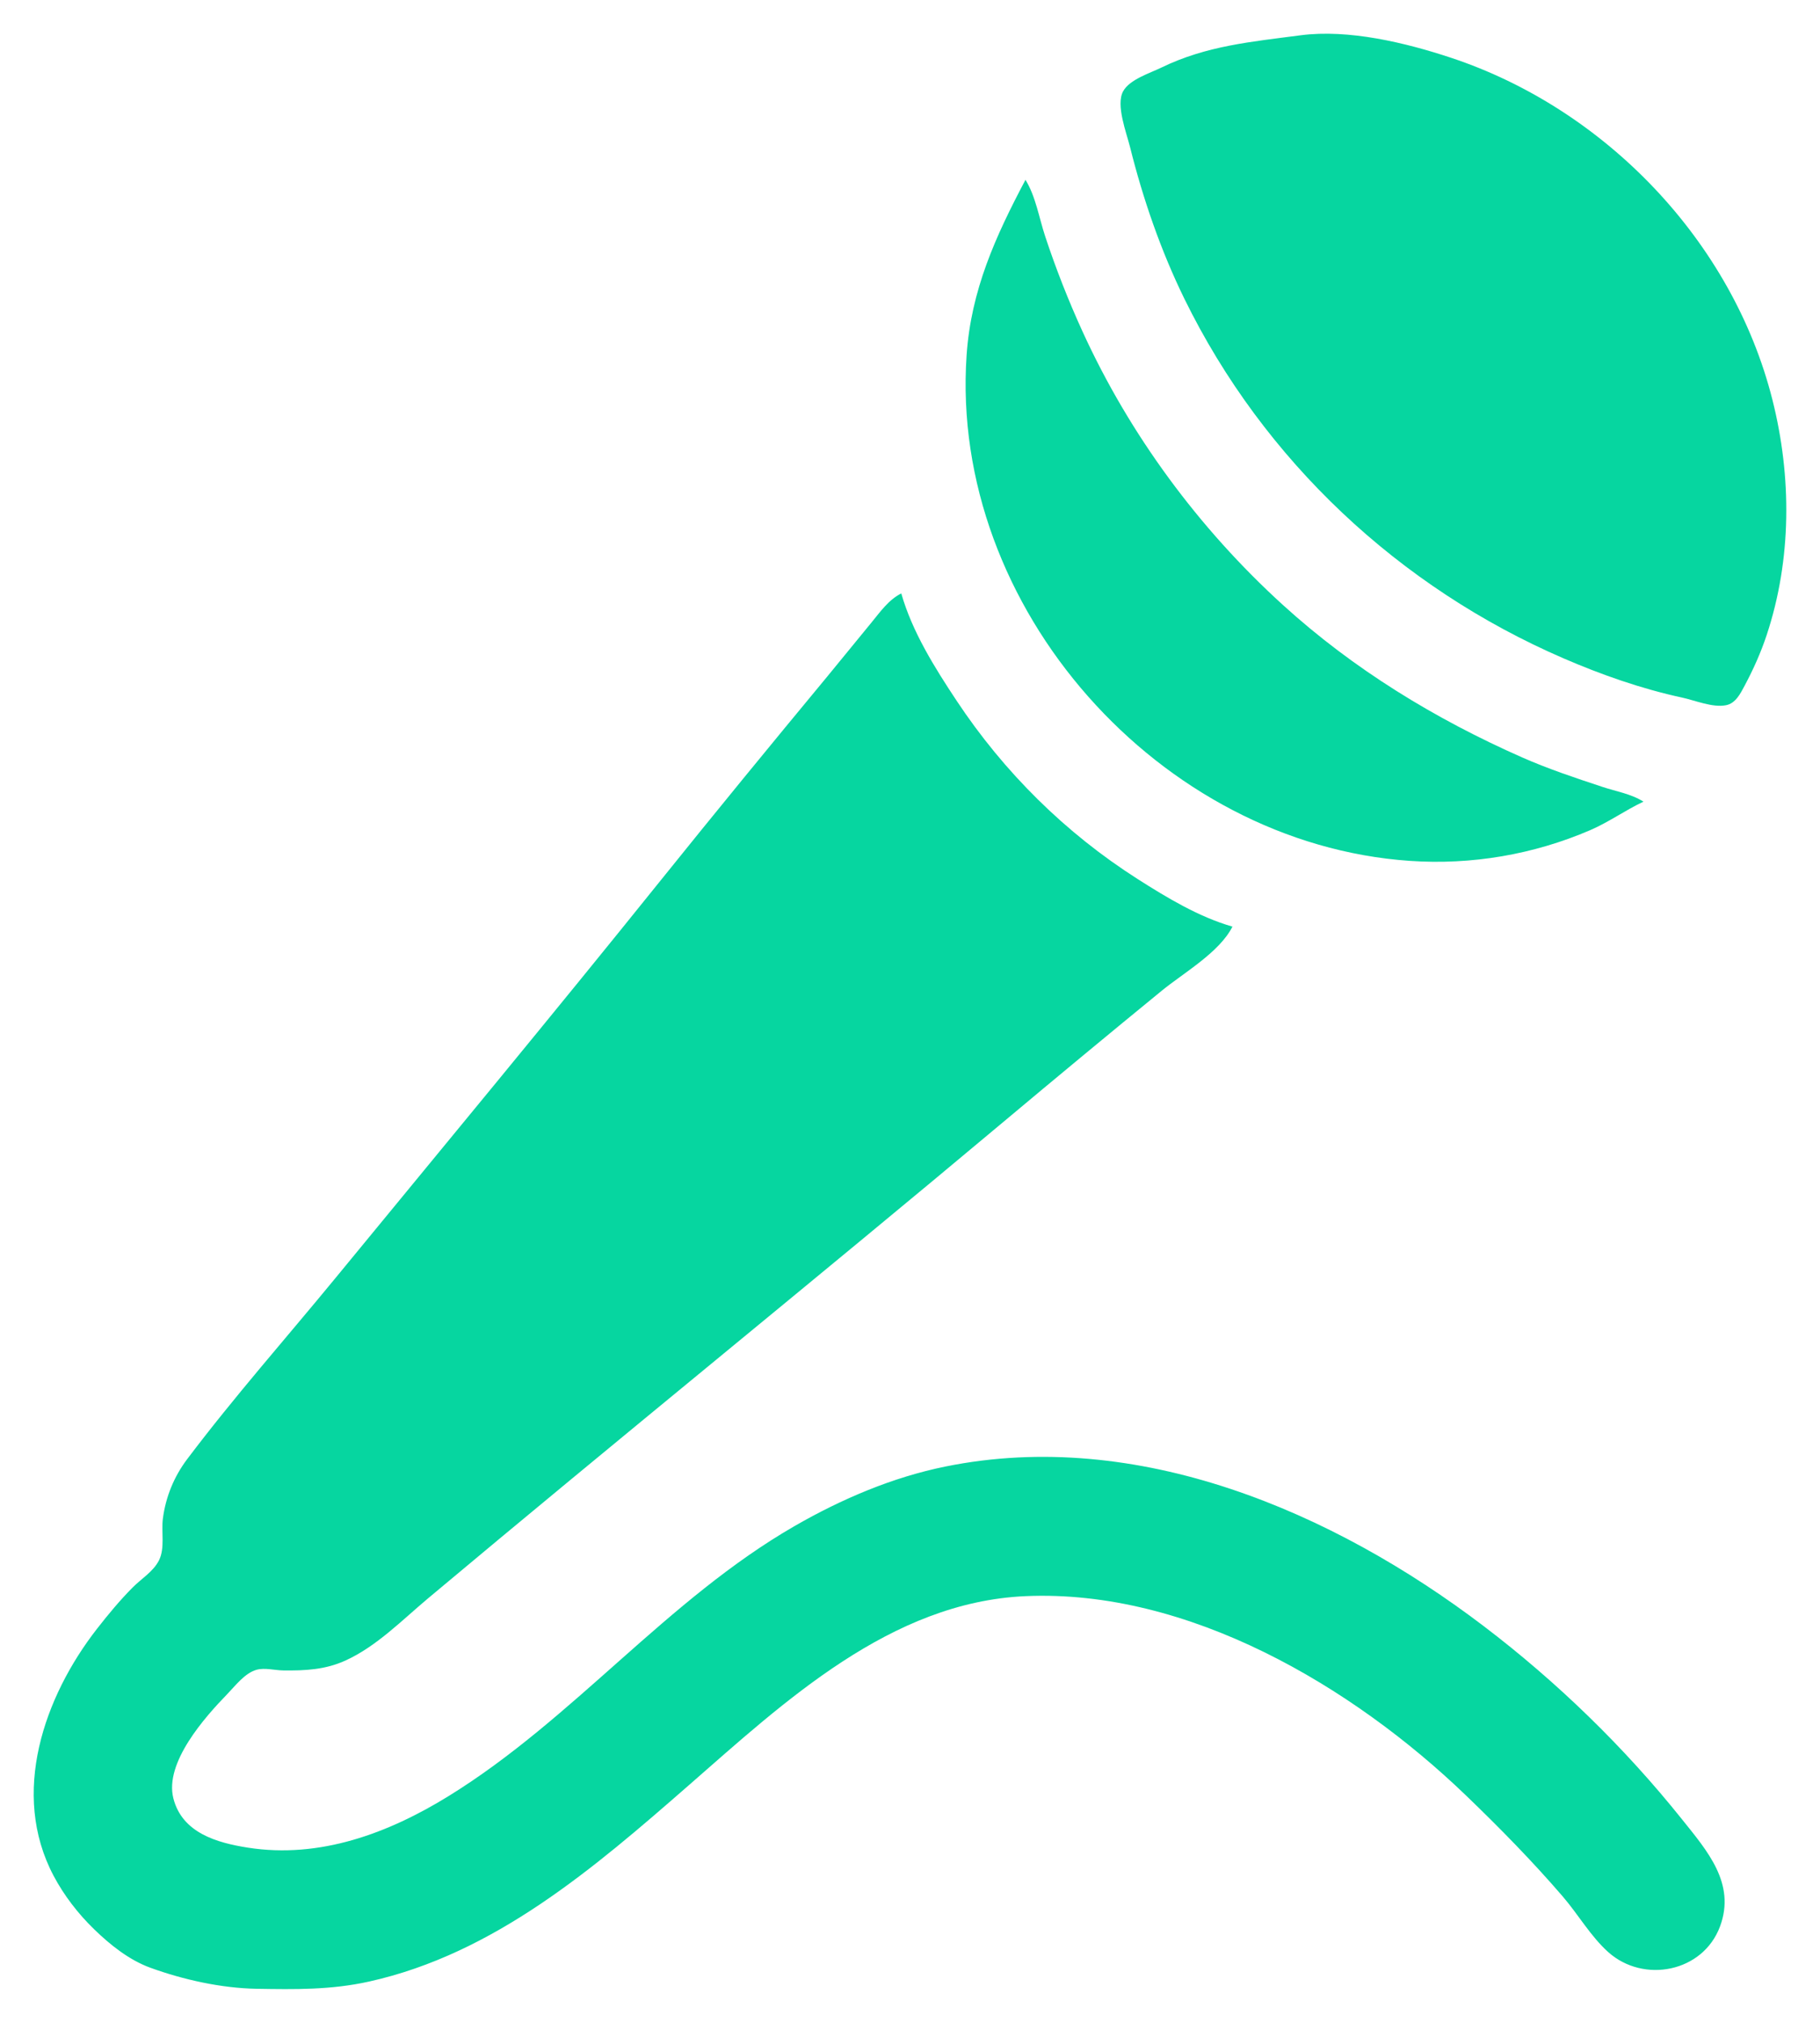<svg width="54" height="60" xmlns="http://www.w3.org/2000/svg" xmlns:xlink="http://www.w3.org/1999/xlink" overflow="hidden"><defs><clipPath id="clip0"><rect x="415" y="615" width="54" height="60"/></clipPath></defs><g clip-path="url(#clip0)" transform="translate(-415 -615)"><path d="M441.741 632.601C442.064 633.737 442.732 634.802 443.379 635.778 444.788 637.904 446.612 639.709 448.76 641.077 449.628 641.63 450.573 642.199 451.567 642.485 451.182 643.25 450.119 643.854 449.462 644.392 447.904 645.666 446.354 646.951 444.812 648.243 439.137 652.998 433.378 657.652 427.703 662.407 426.931 663.054 426.171 663.836 425.247 664.255 424.647 664.527 424.051 664.555 423.404 664.547 423.156 664.544 422.855 664.461 422.615 664.527 422.265 664.623 421.982 665.003 421.739 665.253 421.08 665.932 419.874 667.282 420.144 668.342 420.406 669.369 421.44 669.66 422.351 669.803 424.489 670.139 426.527 669.376 428.317 668.27 432.02 665.983 434.789 662.445 438.582 660.261 439.969 659.463 441.487 658.815 443.057 658.498 448.749 657.346 454.549 659.832 459.025 663.235 461.196 664.886 463.197 666.827 464.903 668.96 465.654 669.898 466.506 670.864 466.035 672.137 465.53 673.501 463.766 673.84 462.717 672.902 462.199 672.438 461.823 671.782 461.369 671.254 460.467 670.206 459.494 669.215 458.498 668.257 455.124 665.012 450.255 662.132 445.426 662.344 441.423 662.521 438.278 665.471 435.424 667.964 432.623 670.411 429.668 672.951 425.949 673.776 424.822 674.026 423.751 674.009 422.615 673.99 421.572 673.973 420.436 673.721 419.456 673.364 418.83 673.136 418.264 672.683 417.79 672.222 417.317 671.763 416.898 671.221 416.589 670.636 415.301 668.201 416.304 665.332 417.878 663.312 418.207 662.89 418.561 662.463 418.938 662.084 419.195 661.825 419.548 661.617 419.717 661.282 419.899 660.92 419.782 660.438 419.832 660.047 419.916 659.401 420.162 658.8 420.553 658.281 421.946 656.434 423.493 654.686 424.962 652.898 428.169 648.993 431.398 645.1 434.564 641.161 436.206 639.118 437.869 637.09 439.541 635.072L440.842 633.483C441.115 633.153 441.356 632.797 441.741 632.601ZM445.426 620.334C445.728 620.818 445.831 621.468 446.011 622.011 446.33 622.974 446.698 623.911 447.12 624.835 448.518 627.897 450.576 630.68 453.059 632.939 455.157 634.848 457.581 636.327 460.165 637.467 460.934 637.806 461.738 638.073 462.534 638.337 462.944 638.473 463.396 638.546 463.762 638.778 463.221 639.033 462.735 639.385 462.183 639.623 460.501 640.348 458.659 640.661 456.831 640.535 449.416 640.025 443.169 633.033 443.679 625.541 443.81 623.608 444.537 622.013 445.426 620.334ZM453.585 616.047C455.013 615.859 456.708 616.267 458.06 616.716 462.624 618.232 466.403 622.15 467.59 626.865 468.164 629.144 468.161 631.595 467.418 633.836 467.245 634.358 467.023 634.852 466.765 635.336 466.639 635.572 466.498 635.862 466.211 635.918 465.814 635.997 465.29 635.773 464.903 635.69 463.704 635.431 462.519 635.015 461.394 634.529 456.521 632.424 452.494 628.663 450.142 623.864 449.445 622.441 448.912 620.901 448.529 619.363 448.425 618.943 448.099 618.11 448.325 617.705 448.521 617.353 449.118 617.171 449.462 617.003 450.796 616.354 452.147 616.237 453.585 616.047Z" fill="#06D6A0" fill-rule="evenodd"/></g></svg>